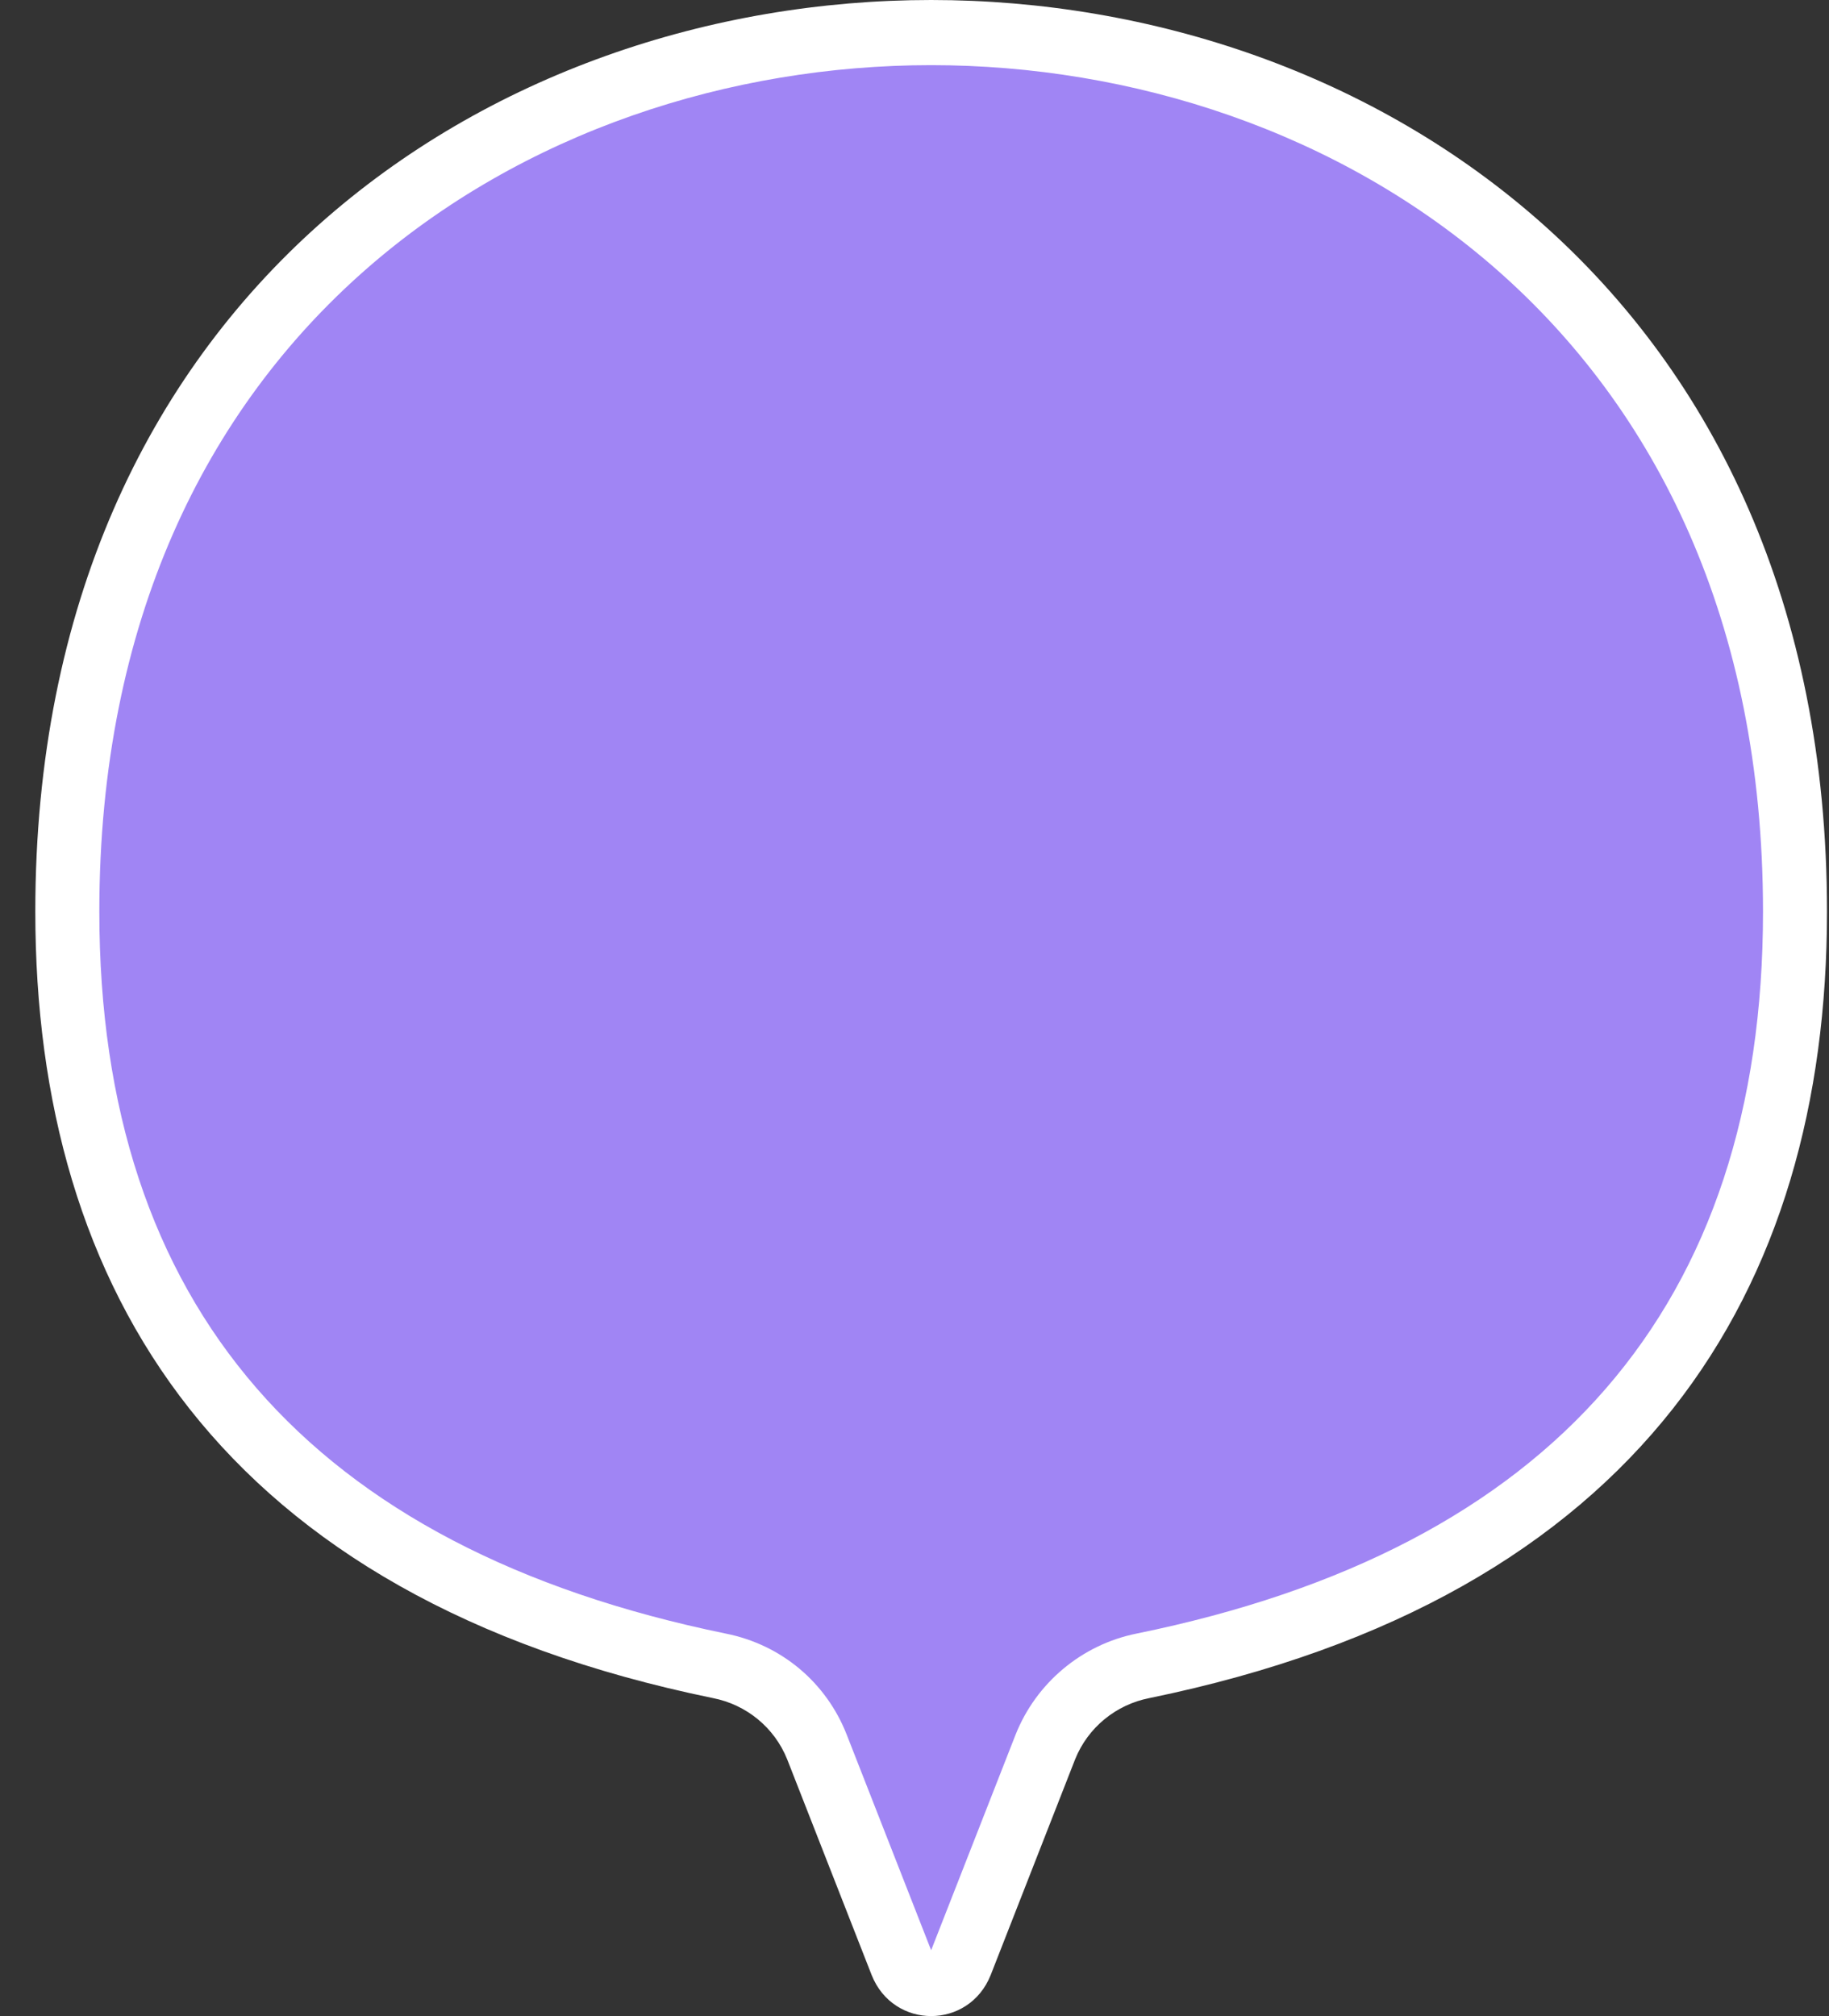 <svg width="49" height="54" viewBox="0 0 49 54" fill="none" xmlns="http://www.w3.org/2000/svg">
<rect x="0" y="0" width="49" height="54" fill="#333333" stroke="none"/>
<path d="M24.939 52.344C24.802 52.344 24.34 52.31 24.152 51.812L21.895 46.126C21.45 45.027 20.492 44.22 19.295 43.979C7.736 41.643 1.87 34.944 1.87 24.089C1.853 8.167 13.823 0.918 24.939 0.918C36.054 0.918 48.024 8.167 48.024 24.089C48.024 34.944 42.158 41.626 30.599 43.979C29.402 44.22 28.427 45.027 28 46.126L25.742 51.812C25.537 52.31 25.092 52.344 24.956 52.344H24.939Z" fill="#A085F4"/>
<path d="M24.946 1.745C35.678 1.745 47.232 8.831 47.232 24.417C47.232 34.976 41.592 41.486 30.449 43.755C28.975 44.052 27.758 45.081 27.209 46.46L24.946 52.237L22.683 46.46C22.135 45.064 20.935 44.052 19.443 43.755C8.301 41.469 2.661 34.959 2.661 24.417C2.661 8.831 14.215 1.745 24.946 1.745ZM24.946 0C13.169 0 0.946 7.941 0.946 24.417C0.946 34.557 5.918 42.778 19.101 45.483C19.992 45.657 20.746 46.268 21.089 47.123L23.352 52.901C23.643 53.633 24.295 54 24.946 54C25.598 54 26.249 53.633 26.541 52.901L28.803 47.123C29.146 46.268 29.901 45.657 30.792 45.483C43.975 42.778 48.946 34.557 48.946 24.417C48.946 7.941 36.723 0 24.946 0Z" fill="white"/>
</svg>
